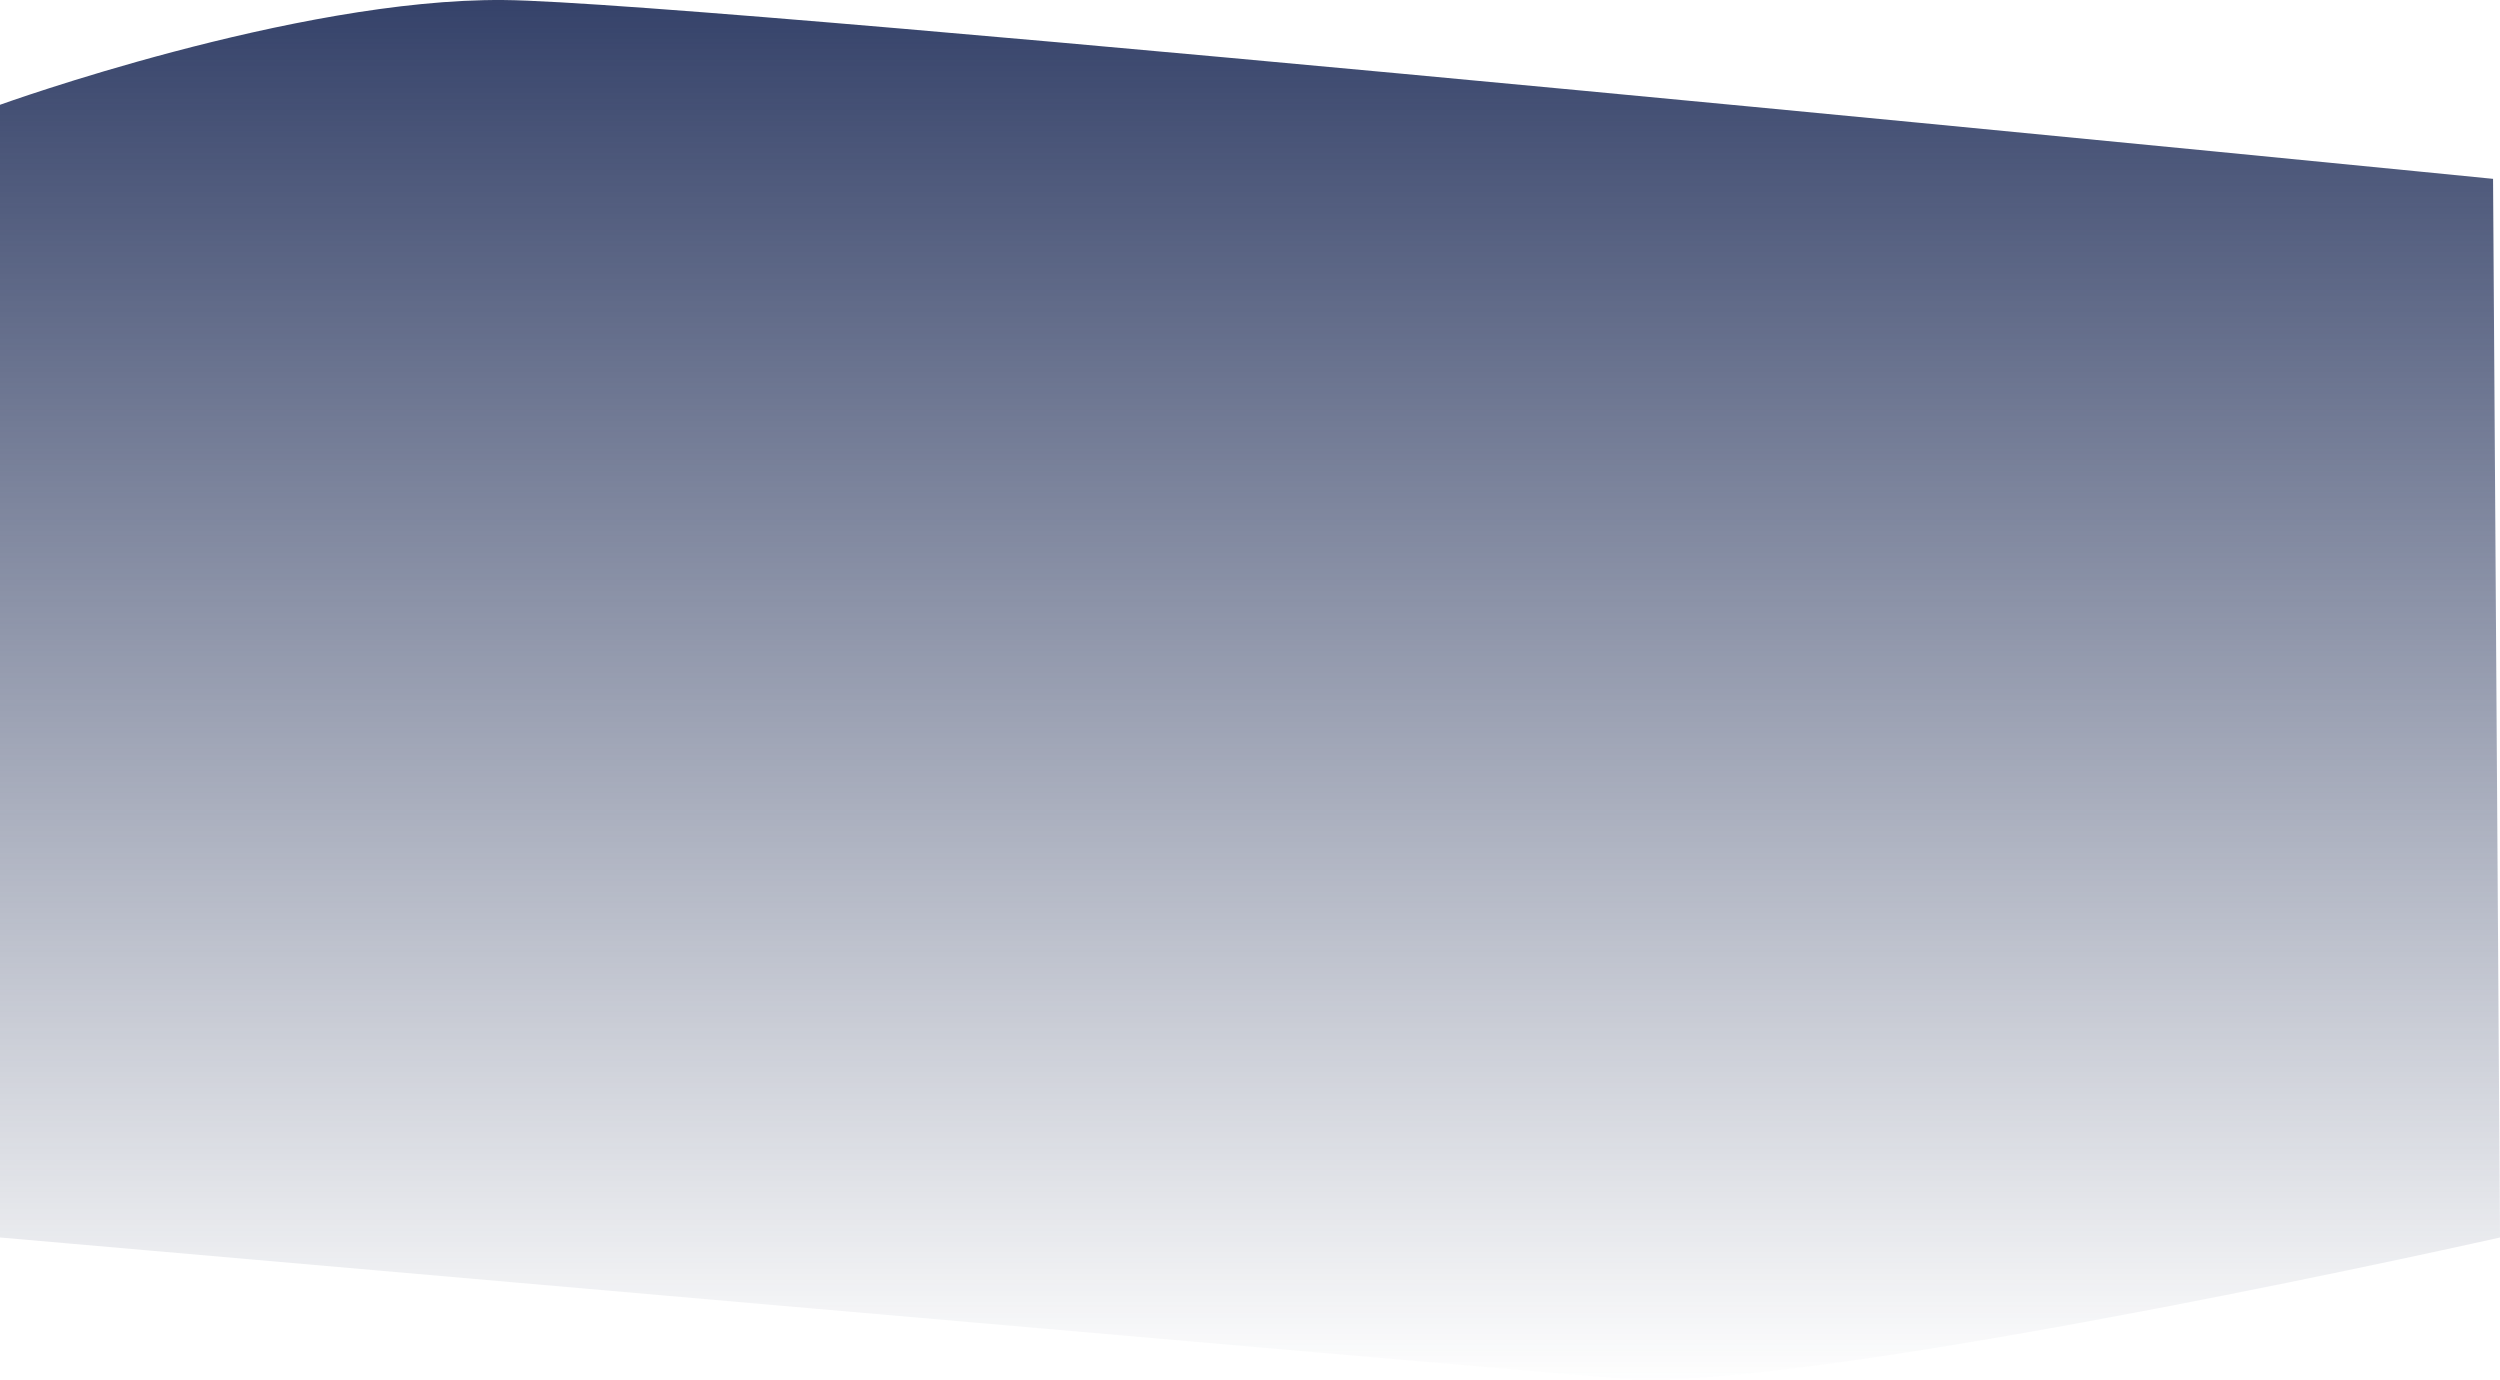 <svg xmlns="http://www.w3.org/2000/svg" xmlns:xlink="http://www.w3.org/1999/xlink" viewBox="0 0 1440 795.012">
  <defs>
    <style>
      .cls-1 {
        fill: url(#linear-gradient);
      }
    </style>
    <linearGradient id="linear-gradient" x1="0.5" x2="0.5" y2="1" gradientUnits="objectBoundingBox">
      <stop offset="0" stop-color="#344169"/>
      <stop offset="1" stop-color="#303C5E" stop-opacity="0"/>
    </linearGradient>
  </defs>
  <path id="Path_1163" data-name="Path 1163" class="cls-1" d="M0-147.651S170-209,290-208,1436-105,1436-105l4,609.778S1075,587,945,587c-5.2,0-945-82.222-945-82.222Z" transform="translate(0 208.012)"/>
</svg>
